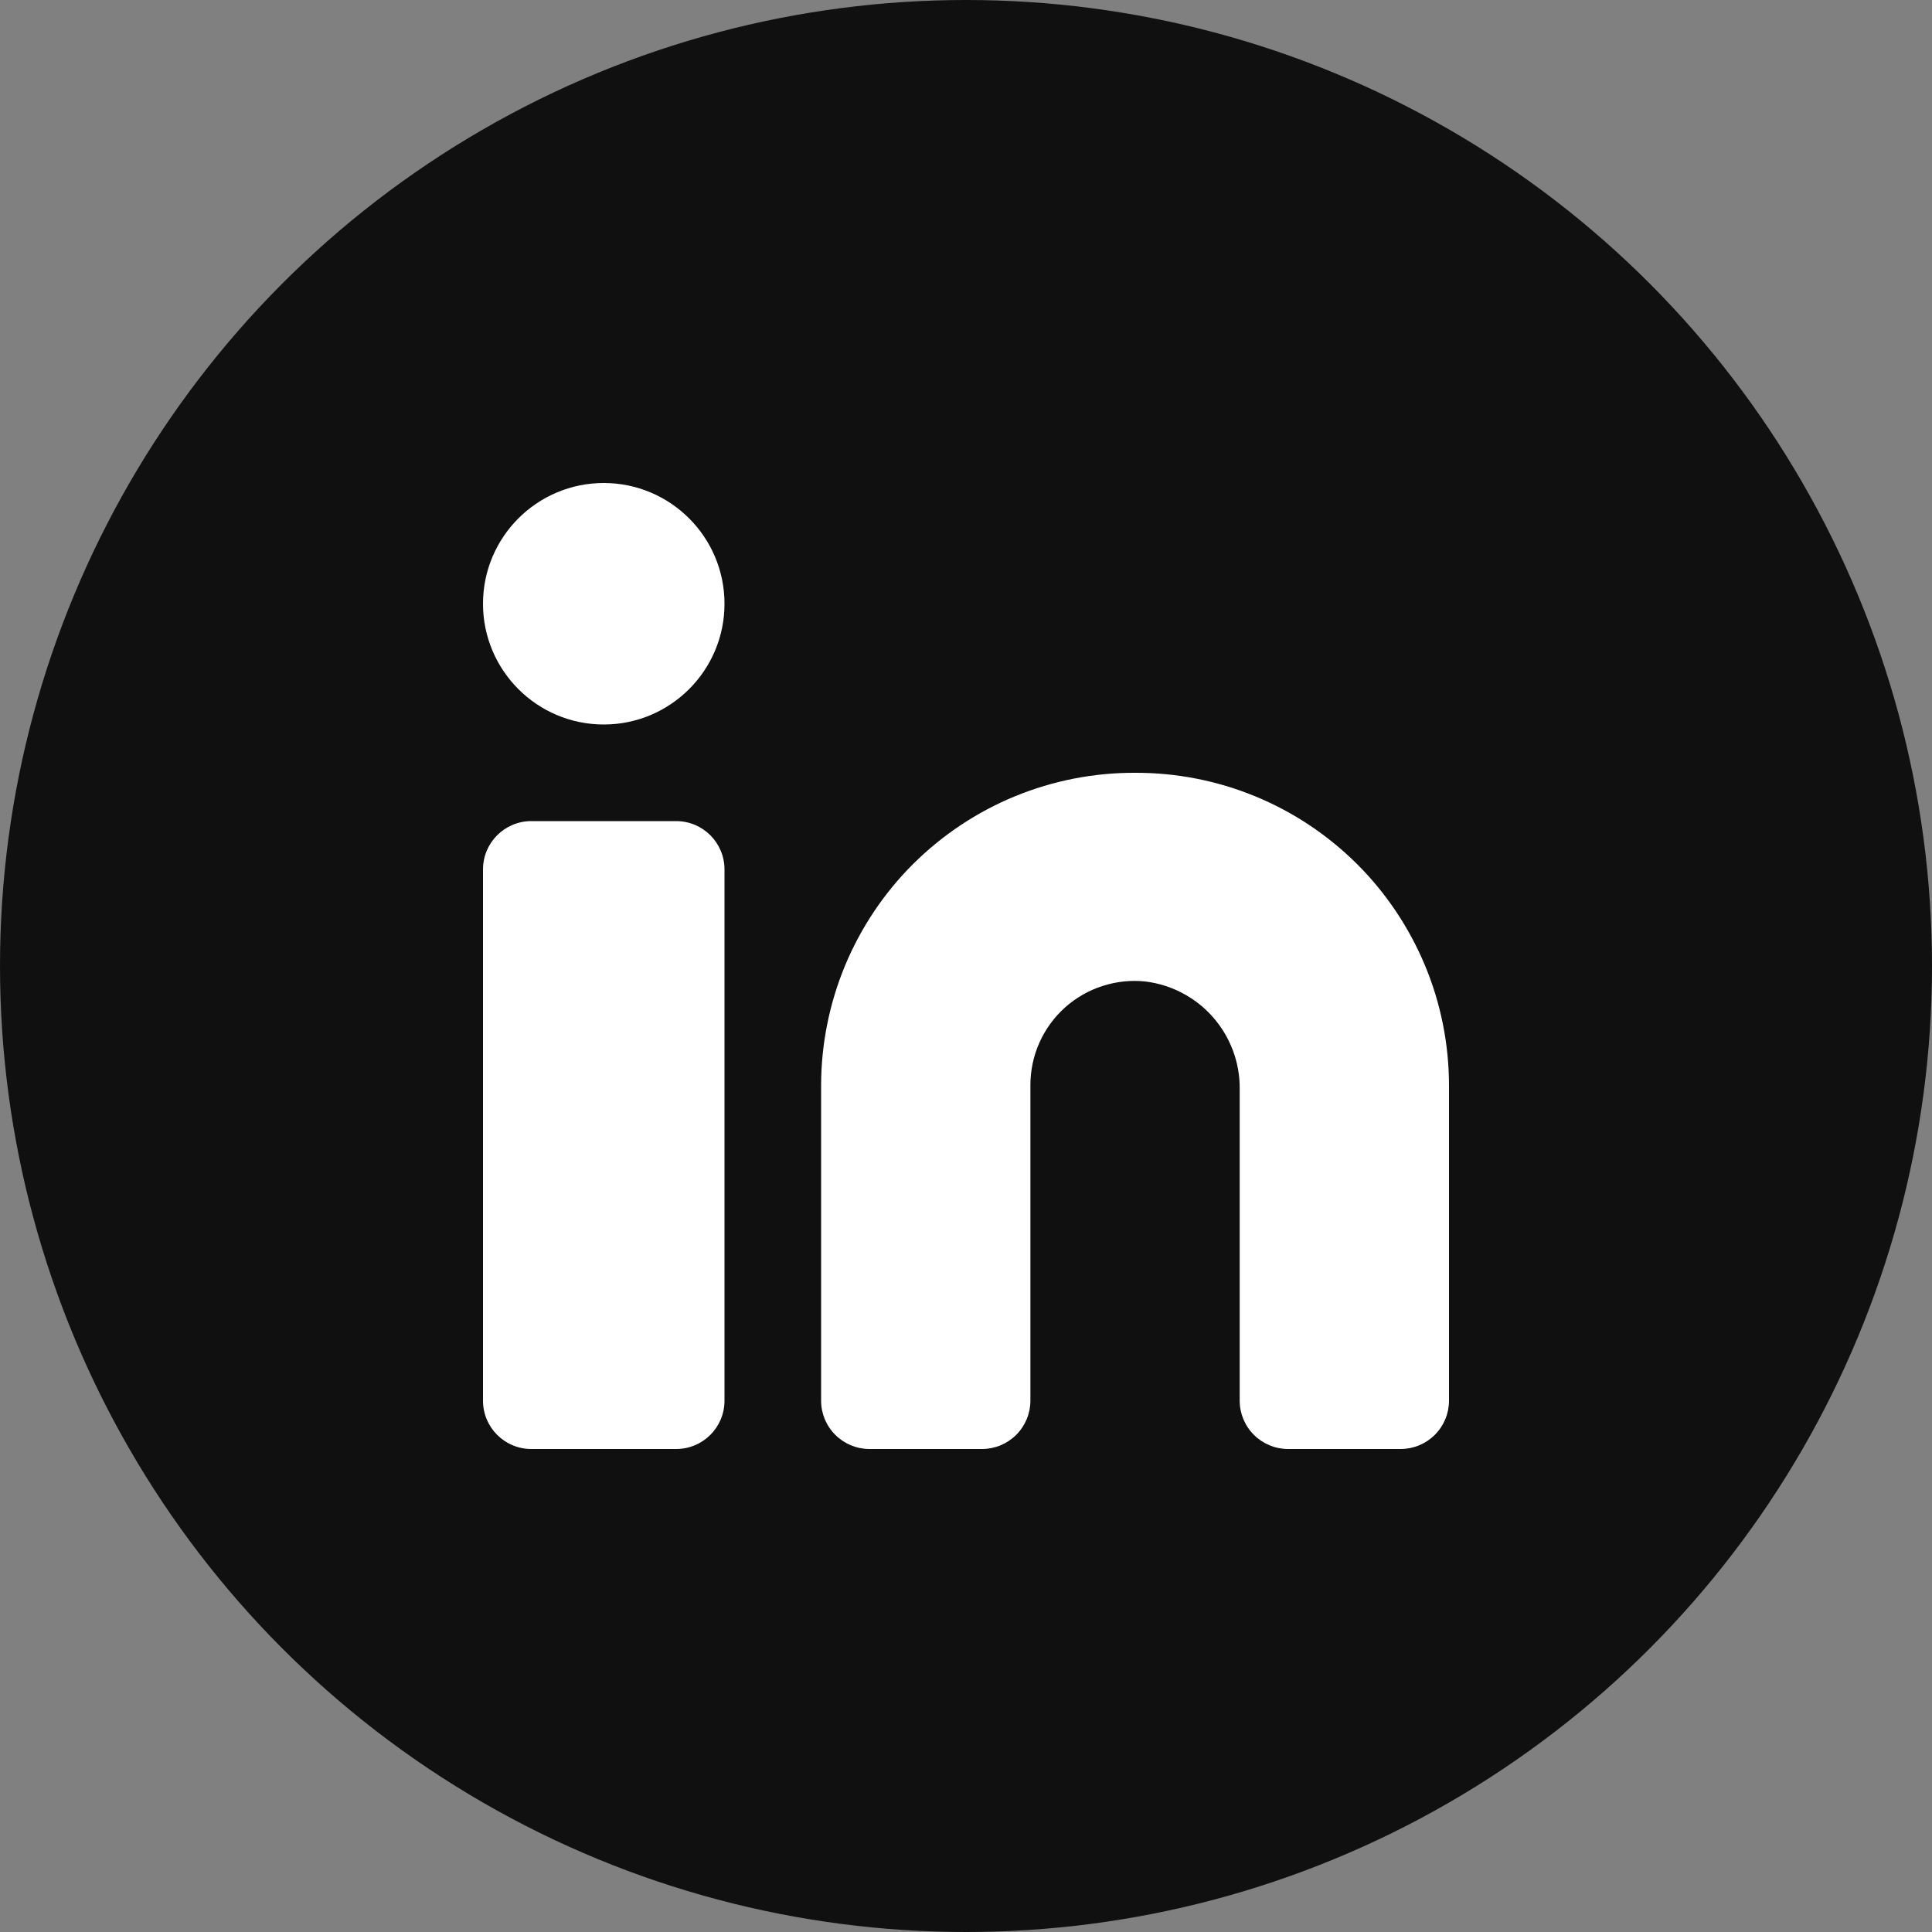 <svg width="24" height="24" viewBox="0 0 24 24" fill="none" xmlns="http://www.w3.org/2000/svg">
<rect x="0" y="0" width="24" height="24" fill="#808080" stroke="none"/>
<circle cx="12" cy="12" r="12" fill="#101010"/>
<path d="M14.1 9.6C13.589 9.598 13.083 9.697 12.61 9.891C12.137 10.085 11.708 10.371 11.345 10.731C10.983 11.091 10.696 11.52 10.499 11.991C10.303 12.463 10.201 12.969 10.2 13.48V17.4C10.2 17.559 10.263 17.711 10.376 17.824C10.488 17.936 10.641 18 10.8 18H12.2C12.359 18 12.512 17.936 12.624 17.824C12.737 17.711 12.8 17.559 12.8 17.4V13.48C12.8 13.298 12.838 13.118 12.912 12.952C12.986 12.786 13.094 12.638 13.229 12.516C13.365 12.395 13.524 12.303 13.697 12.248C13.87 12.192 14.053 12.173 14.233 12.193C14.557 12.234 14.855 12.392 15.07 12.638C15.285 12.884 15.403 13.2 15.4 13.526V17.4C15.4 17.559 15.463 17.711 15.576 17.824C15.688 17.936 15.841 18 16 18H17.4C17.559 18 17.712 17.936 17.824 17.824C17.937 17.711 18 17.559 18 17.4V13.48C17.999 12.969 17.898 12.463 17.701 11.991C17.504 11.52 17.217 11.091 16.855 10.731C16.492 10.371 16.063 10.085 15.59 9.891C15.117 9.697 14.611 9.598 14.1 9.6Z" fill="white"/>
<path d="M8.4 10.2H6.6C6.269 10.2 6 10.469 6 10.8V17.4C6 17.732 6.269 18 6.6 18H8.4C8.731 18 9 17.732 9 17.4V10.8C9 10.469 8.731 10.2 8.4 10.2Z" fill="white"/>
<path d="M7.5 9C8.328 9 9 8.328 9 7.5C9 6.672 8.328 6 7.5 6C6.672 6 6 6.672 6 7.5C6 8.328 6.672 9 7.5 9Z" fill="white"/>
</svg>
